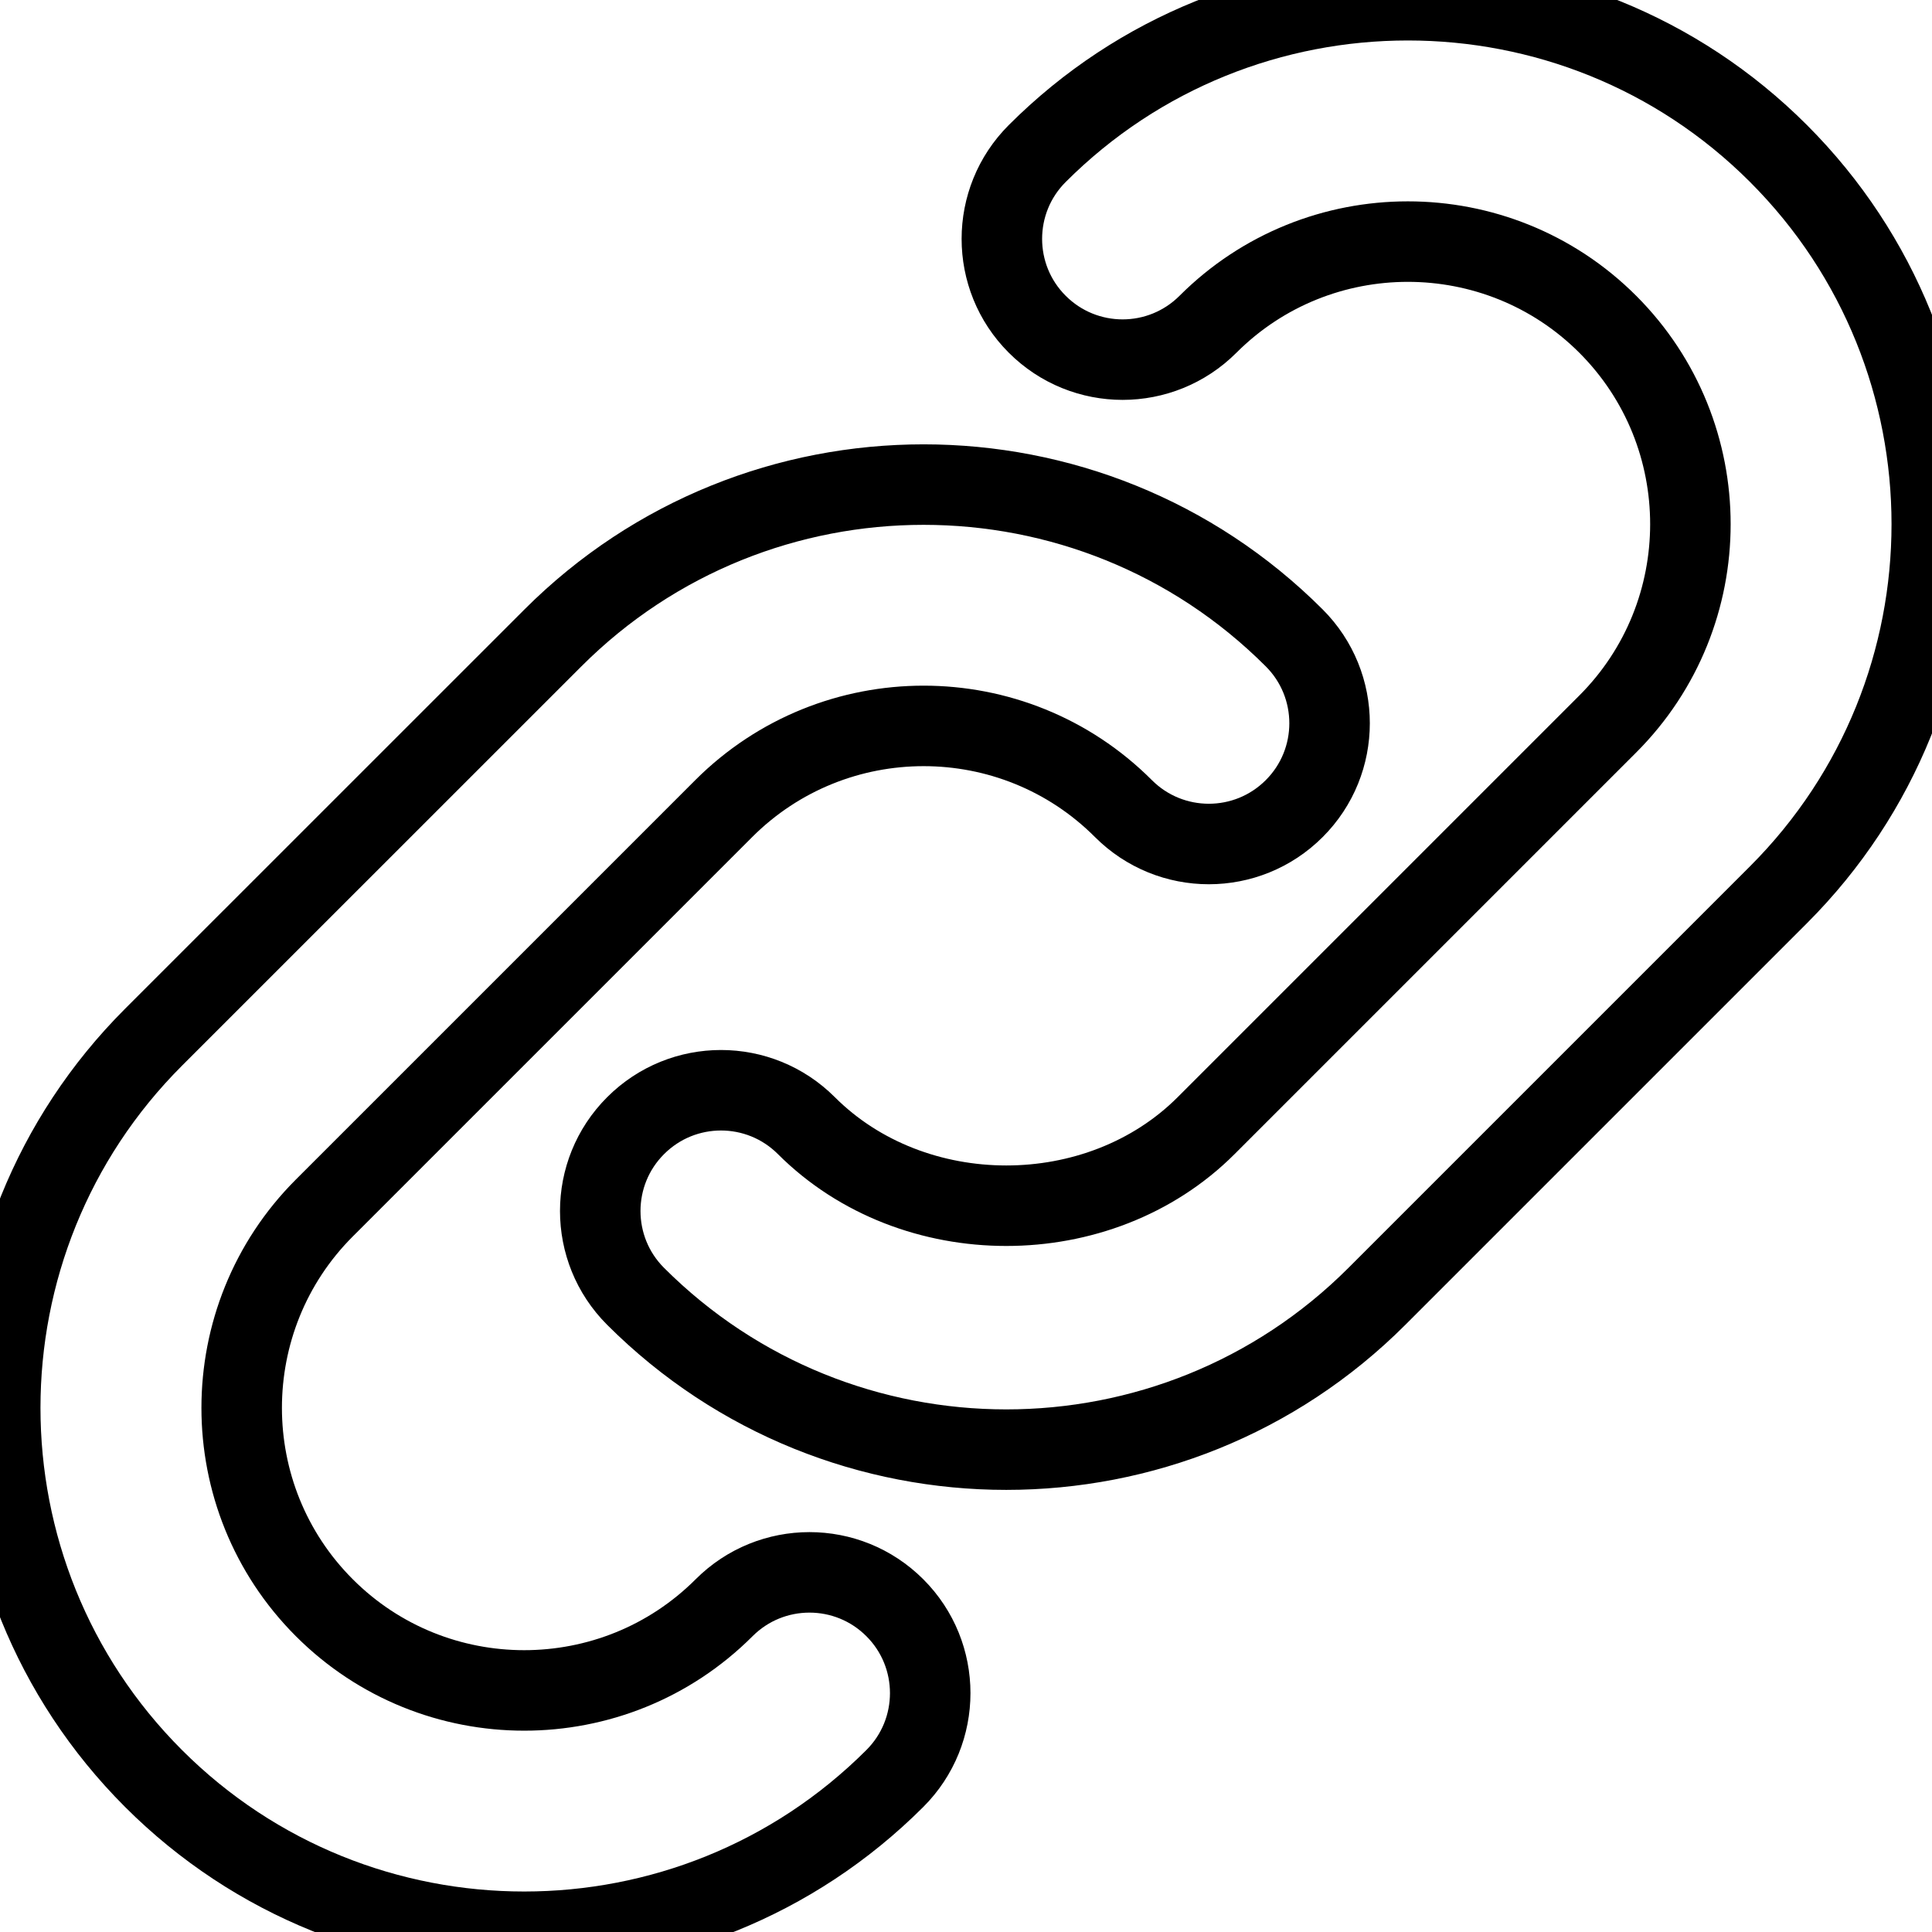 <svg
    xmlns="http://www.w3.org/2000/svg"
    viewBox="0 0 24 24"
    id="vector">
    <path
        id="path"
        d="M 7.896 16.104 C 7.31 15.519 7.31 14.568 7.896 13.983 C 8.482 13.397 9.431 13.397 10.017 13.983 C 11.343 15.309 13.657 15.31 14.983 13.983 L 19.972 8.994 C 21.341 7.625 21.341 5.397 19.972 4.028 C 18.603 2.659 16.375 2.659 15.006 4.028 C 14.42 4.614 13.471 4.614 12.885 4.028 C 12.299 3.443 12.299 2.492 12.885 1.907 C 15.423 -0.632 19.555 -0.632 22.093 1.907 C 24.632 4.446 24.632 8.576 22.093 11.115 L 17.104 16.104 C 15.834 17.374 14.167 18.008 12.5 18.008 C 10.833 18.008 9.165 17.373 7.896 16.104 Z M 6.512 23.997 C 8.179 23.997 9.846 23.362 11.116 22.093 C 11.702 21.508 11.702 20.557 11.116 19.972 C 10.53 19.386 9.581 19.386 8.995 19.972 C 7.625 21.342 5.397 21.341 4.029 19.972 C 2.66 18.603 2.66 16.375 4.029 15.006 L 8.99 10.045 C 10.36 8.675 12.588 8.675 13.956 10.045 C 14.542 10.631 15.491 10.631 16.077 10.045 C 16.663 9.46 16.663 8.509 16.077 7.924 C 13.538 5.385 9.408 5.385 6.869 7.924 L 1.907 12.885 C -0.632 15.424 -0.632 19.554 1.907 22.093 C 3.177 23.363 4.844 23.997 6.511 23.997 Z"
        fill="none"
        stroke="#000000"/>
</svg>
